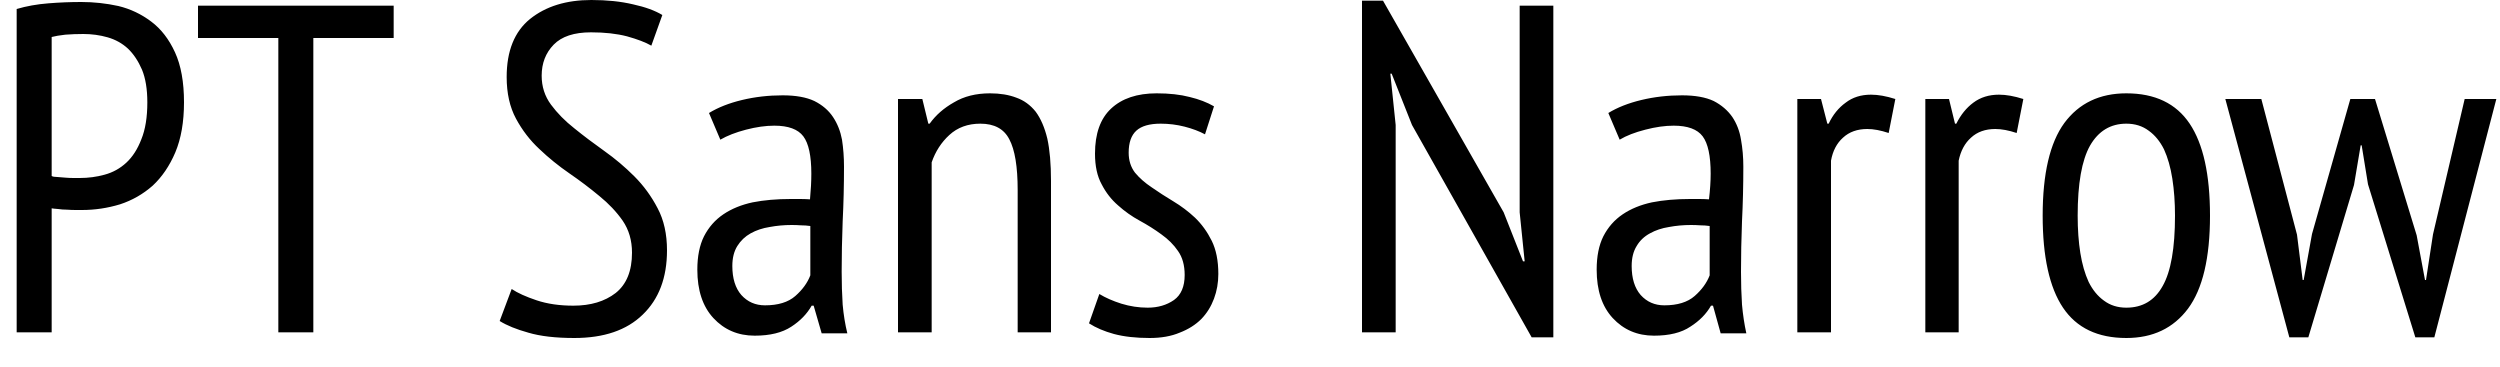 <svg width="75" height="11" viewBox="0 0 75 11" fill="none" xmlns="http://www.w3.org/2000/svg">
<path d="M0.5 9.97V0.27C0.793 0.183 1.11 0.127 1.45 0.1C1.783 0.073 2.113 0.06 2.44 0.06C2.813 0.06 3.183 0.1 3.55 0.18C3.91 0.267 4.24 0.423 4.54 0.65C4.833 0.87 5.07 1.177 5.25 1.57C5.43 1.963 5.52 2.463 5.52 3.07C5.52 3.657 5.433 4.157 5.26 4.57C5.087 4.977 4.86 5.31 4.58 5.57C4.293 5.823 3.967 6.01 3.6 6.13C3.227 6.243 2.847 6.3 2.46 6.3C2.42 6.3 2.357 6.3 2.27 6.3C2.19 6.3 2.103 6.297 2.01 6.29C1.917 6.29 1.827 6.283 1.74 6.27C1.647 6.263 1.583 6.257 1.55 6.25V9.97H0.5ZM2.5 1.02C2.313 1.02 2.133 1.027 1.96 1.04C1.787 1.06 1.65 1.083 1.55 1.11V5.28C1.583 5.3 1.64 5.31 1.72 5.31C1.8 5.317 1.883 5.323 1.97 5.33C2.05 5.337 2.13 5.34 2.21 5.34C2.29 5.34 2.35 5.34 2.39 5.34C2.65 5.34 2.9 5.307 3.14 5.24C3.387 5.173 3.603 5.053 3.79 4.88C3.977 4.707 4.127 4.473 4.24 4.18C4.36 3.887 4.42 3.517 4.42 3.07C4.42 2.677 4.367 2.35 4.26 2.09C4.147 1.83 4.007 1.62 3.84 1.46C3.667 1.3 3.463 1.187 3.23 1.12C2.997 1.053 2.753 1.02 2.5 1.02ZM11.81 0.17V1.14H9.4V9.97H8.35V1.14H5.94V0.17H11.81ZM14.99 9.63L15.35 8.67C15.53 8.79 15.78 8.903 16.1 9.01C16.42 9.117 16.787 9.17 17.2 9.17C17.72 9.17 18.143 9.043 18.47 8.79C18.797 8.53 18.96 8.127 18.96 7.58C18.96 7.213 18.867 6.893 18.68 6.62C18.493 6.353 18.26 6.107 17.98 5.88C17.7 5.647 17.4 5.42 17.08 5.2C16.76 4.98 16.46 4.737 16.18 4.47C15.9 4.21 15.667 3.907 15.48 3.56C15.293 3.213 15.2 2.797 15.2 2.31C15.2 1.53 15.433 0.95 15.9 0.57C16.373 0.19 16.987 0 17.74 0C18.207 0 18.623 0.043 18.99 0.13C19.357 0.21 19.65 0.317 19.87 0.45L19.54 1.37C19.367 1.27 19.123 1.177 18.81 1.09C18.503 1.01 18.143 0.97 17.73 0.97C17.223 0.97 16.85 1.093 16.61 1.34C16.37 1.587 16.25 1.897 16.25 2.27C16.25 2.597 16.343 2.887 16.53 3.14C16.717 3.393 16.95 3.63 17.23 3.85C17.51 4.077 17.81 4.303 18.13 4.53C18.45 4.757 18.75 5.01 19.03 5.29C19.31 5.57 19.543 5.89 19.73 6.25C19.917 6.603 20.01 7.023 20.01 7.51C20.01 8.33 19.767 8.973 19.28 9.44C18.8 9.907 18.117 10.14 17.23 10.14C16.67 10.14 16.21 10.087 15.85 9.98C15.49 9.88 15.203 9.763 14.99 9.63ZM21.61 4.19L21.27 3.39C21.543 3.223 21.873 3.093 22.26 3C22.647 2.907 23.053 2.86 23.48 2.86C23.873 2.86 24.19 2.917 24.43 3.03C24.67 3.15 24.857 3.31 24.99 3.51C25.123 3.71 25.213 3.937 25.26 4.19C25.3 4.45 25.32 4.72 25.32 5C25.32 5.56 25.307 6.107 25.28 6.64C25.26 7.173 25.25 7.677 25.25 8.15C25.25 8.503 25.26 8.833 25.28 9.14C25.307 9.44 25.353 9.727 25.42 10H24.65L24.41 9.17H24.35C24.21 9.417 24.007 9.627 23.74 9.8C23.467 9.98 23.1 10.07 22.64 10.07C22.14 10.07 21.727 9.893 21.4 9.54C21.08 9.193 20.92 8.71 20.92 8.09C20.92 7.69 20.987 7.357 21.12 7.09C21.26 6.817 21.453 6.597 21.7 6.43C21.947 6.263 22.24 6.143 22.58 6.07C22.92 6.003 23.3 5.97 23.72 5.97C23.813 5.97 23.907 5.97 24 5.97C24.093 5.97 24.193 5.973 24.3 5.98C24.327 5.693 24.34 5.437 24.34 5.21C24.34 4.677 24.26 4.303 24.1 4.09C23.94 3.877 23.65 3.77 23.23 3.77C22.97 3.77 22.687 3.81 22.38 3.89C22.073 3.97 21.817 4.07 21.61 4.19ZM24.31 8.26V6.78C24.217 6.767 24.123 6.76 24.03 6.76C23.937 6.753 23.843 6.75 23.75 6.75C23.523 6.75 23.303 6.77 23.09 6.81C22.877 6.843 22.687 6.907 22.52 7C22.353 7.093 22.22 7.22 22.12 7.38C22.02 7.54 21.97 7.74 21.97 7.98C21.97 8.353 22.06 8.643 22.24 8.85C22.427 9.057 22.663 9.16 22.95 9.16C23.343 9.16 23.647 9.067 23.86 8.88C24.073 8.693 24.223 8.487 24.31 8.26ZM31.53 9.97H30.53V5.7C30.53 5 30.447 4.493 30.28 4.18C30.12 3.867 29.83 3.71 29.41 3.71C29.037 3.71 28.727 3.823 28.48 4.05C28.24 4.27 28.063 4.543 27.95 4.87V9.97H26.94V2.97H27.67L27.85 3.71H27.89C28.07 3.457 28.313 3.243 28.62 3.07C28.92 2.89 29.28 2.8 29.7 2.8C30 2.8 30.263 2.843 30.49 2.93C30.717 3.01 30.91 3.15 31.07 3.35C31.223 3.557 31.34 3.827 31.42 4.16C31.493 4.493 31.53 4.917 31.53 5.43V9.97ZM32.67 9.7L32.98 8.82C33.167 8.933 33.387 9.03 33.64 9.11C33.9 9.19 34.163 9.23 34.43 9.23C34.737 9.23 35 9.153 35.22 9C35.433 8.847 35.54 8.597 35.54 8.25C35.54 7.957 35.473 7.717 35.34 7.53C35.213 7.343 35.047 7.177 34.84 7.03C34.64 6.883 34.423 6.747 34.19 6.62C33.957 6.493 33.74 6.34 33.54 6.16C33.34 5.987 33.177 5.777 33.05 5.53C32.917 5.29 32.85 4.983 32.85 4.61C32.85 4.01 33.01 3.56 33.33 3.26C33.657 2.953 34.113 2.8 34.7 2.8C35.08 2.8 35.41 2.837 35.69 2.91C35.97 2.977 36.213 3.07 36.42 3.19L36.15 4.03C35.977 3.937 35.773 3.86 35.54 3.8C35.307 3.74 35.067 3.71 34.82 3.71C34.487 3.71 34.243 3.78 34.09 3.92C33.937 4.06 33.86 4.28 33.86 4.58C33.86 4.813 33.923 5.013 34.05 5.18C34.183 5.34 34.35 5.487 34.55 5.62C34.75 5.76 34.967 5.9 35.2 6.04C35.433 6.18 35.65 6.343 35.85 6.53C36.05 6.723 36.217 6.953 36.35 7.22C36.483 7.487 36.55 7.82 36.55 8.22C36.55 8.48 36.507 8.727 36.42 8.96C36.333 9.193 36.207 9.397 36.04 9.57C35.867 9.743 35.65 9.88 35.39 9.98C35.137 10.087 34.837 10.14 34.49 10.14C34.077 10.14 33.72 10.1 33.42 10.02C33.127 9.94 32.877 9.833 32.67 9.7ZM45.95 10.12L42.36 3.75L41.75 2.21H41.71L41.87 3.75V9.97H40.86V0.02H41.49L45.11 6.37L45.69 7.84H45.74L45.59 6.37V0.17H46.6V10.12H45.95ZM48.59 4.19L48.25 3.39C48.523 3.223 48.853 3.093 49.24 3C49.627 2.907 50.033 2.86 50.46 2.86C50.853 2.86 51.17 2.917 51.41 3.03C51.643 3.15 51.83 3.31 51.97 3.51C52.103 3.71 52.19 3.937 52.23 4.19C52.277 4.45 52.3 4.72 52.3 5C52.3 5.56 52.287 6.107 52.26 6.64C52.24 7.173 52.23 7.677 52.23 8.15C52.23 8.503 52.24 8.833 52.26 9.14C52.287 9.44 52.33 9.727 52.39 10H51.62L51.39 9.17H51.33C51.19 9.417 50.983 9.627 50.71 9.8C50.443 9.98 50.08 10.07 49.62 10.07C49.12 10.07 48.707 9.893 48.38 9.54C48.06 9.193 47.9 8.71 47.9 8.09C47.9 7.69 47.967 7.357 48.1 7.09C48.24 6.817 48.433 6.597 48.68 6.43C48.927 6.263 49.22 6.143 49.56 6.07C49.9 6.003 50.28 5.97 50.7 5.97C50.793 5.97 50.887 5.97 50.98 5.97C51.073 5.97 51.17 5.973 51.27 5.98C51.303 5.693 51.32 5.437 51.32 5.21C51.32 4.677 51.24 4.303 51.08 4.09C50.92 3.877 50.63 3.77 50.21 3.77C49.95 3.77 49.667 3.81 49.36 3.89C49.047 3.97 48.79 4.07 48.59 4.19ZM51.29 8.26V6.78C51.197 6.767 51.103 6.76 51.01 6.76C50.917 6.753 50.823 6.75 50.73 6.75C50.503 6.75 50.283 6.77 50.07 6.81C49.857 6.843 49.667 6.907 49.5 7C49.327 7.093 49.193 7.22 49.1 7.38C49 7.54 48.95 7.74 48.95 7.98C48.95 8.353 49.04 8.643 49.22 8.85C49.407 9.057 49.643 9.16 49.93 9.16C50.323 9.16 50.627 9.067 50.84 8.88C51.053 8.693 51.203 8.487 51.29 8.26ZM53.92 9.97V2.97H54.63L54.82 3.71H54.86C54.987 3.443 55.157 3.233 55.37 3.08C55.577 2.92 55.83 2.84 56.13 2.84C56.343 2.84 56.587 2.883 56.86 2.97L56.66 3.99C56.42 3.91 56.207 3.87 56.02 3.87C55.72 3.87 55.477 3.957 55.29 4.13C55.103 4.297 54.983 4.527 54.93 4.82V9.97H53.92ZM57.76 9.97V2.97H58.47L58.65 3.71H58.69C58.823 3.443 58.993 3.233 59.2 3.08C59.413 2.92 59.67 2.84 59.97 2.84C60.183 2.84 60.427 2.883 60.7 2.97L60.5 3.99C60.26 3.91 60.047 3.87 59.86 3.87C59.56 3.87 59.317 3.957 59.13 4.13C58.943 4.297 58.82 4.527 58.76 4.82V9.97H57.76ZM61.28 6.47C61.28 5.21 61.497 4.283 61.93 3.69C62.37 3.097 62.99 2.8 63.79 2.8C64.65 2.8 65.283 3.103 65.69 3.71C66.097 4.317 66.3 5.237 66.3 6.47C66.3 7.737 66.08 8.667 65.64 9.26C65.2 9.847 64.583 10.14 63.79 10.14C62.93 10.14 62.297 9.837 61.89 9.23C61.483 8.623 61.28 7.703 61.28 6.47ZM62.33 6.47C62.33 6.883 62.357 7.257 62.41 7.59C62.463 7.923 62.547 8.213 62.66 8.46C62.78 8.7 62.933 8.887 63.12 9.02C63.307 9.16 63.53 9.23 63.79 9.23C64.277 9.23 64.64 9.013 64.88 8.58C65.127 8.147 65.25 7.443 65.25 6.47C65.25 6.07 65.223 5.7 65.17 5.36C65.117 5.02 65.033 4.727 64.92 4.48C64.8 4.24 64.647 4.053 64.46 3.92C64.273 3.78 64.05 3.71 63.79 3.71C63.317 3.71 62.953 3.93 62.7 4.37C62.453 4.81 62.33 5.51 62.33 6.47ZM70.51 2.97H71.25L72.5 7.06L72.75 8.4H72.78L72.99 7.03L73.94 2.97H74.89L73.03 10.12H72.46L71.04 5.53L70.85 4.36H70.82L70.62 5.55L69.25 10.12H68.68L66.76 2.97H67.84L68.91 7.04L69.08 8.4H69.11L69.36 7.02L70.51 2.97Z" fill="black"/>
</svg>
